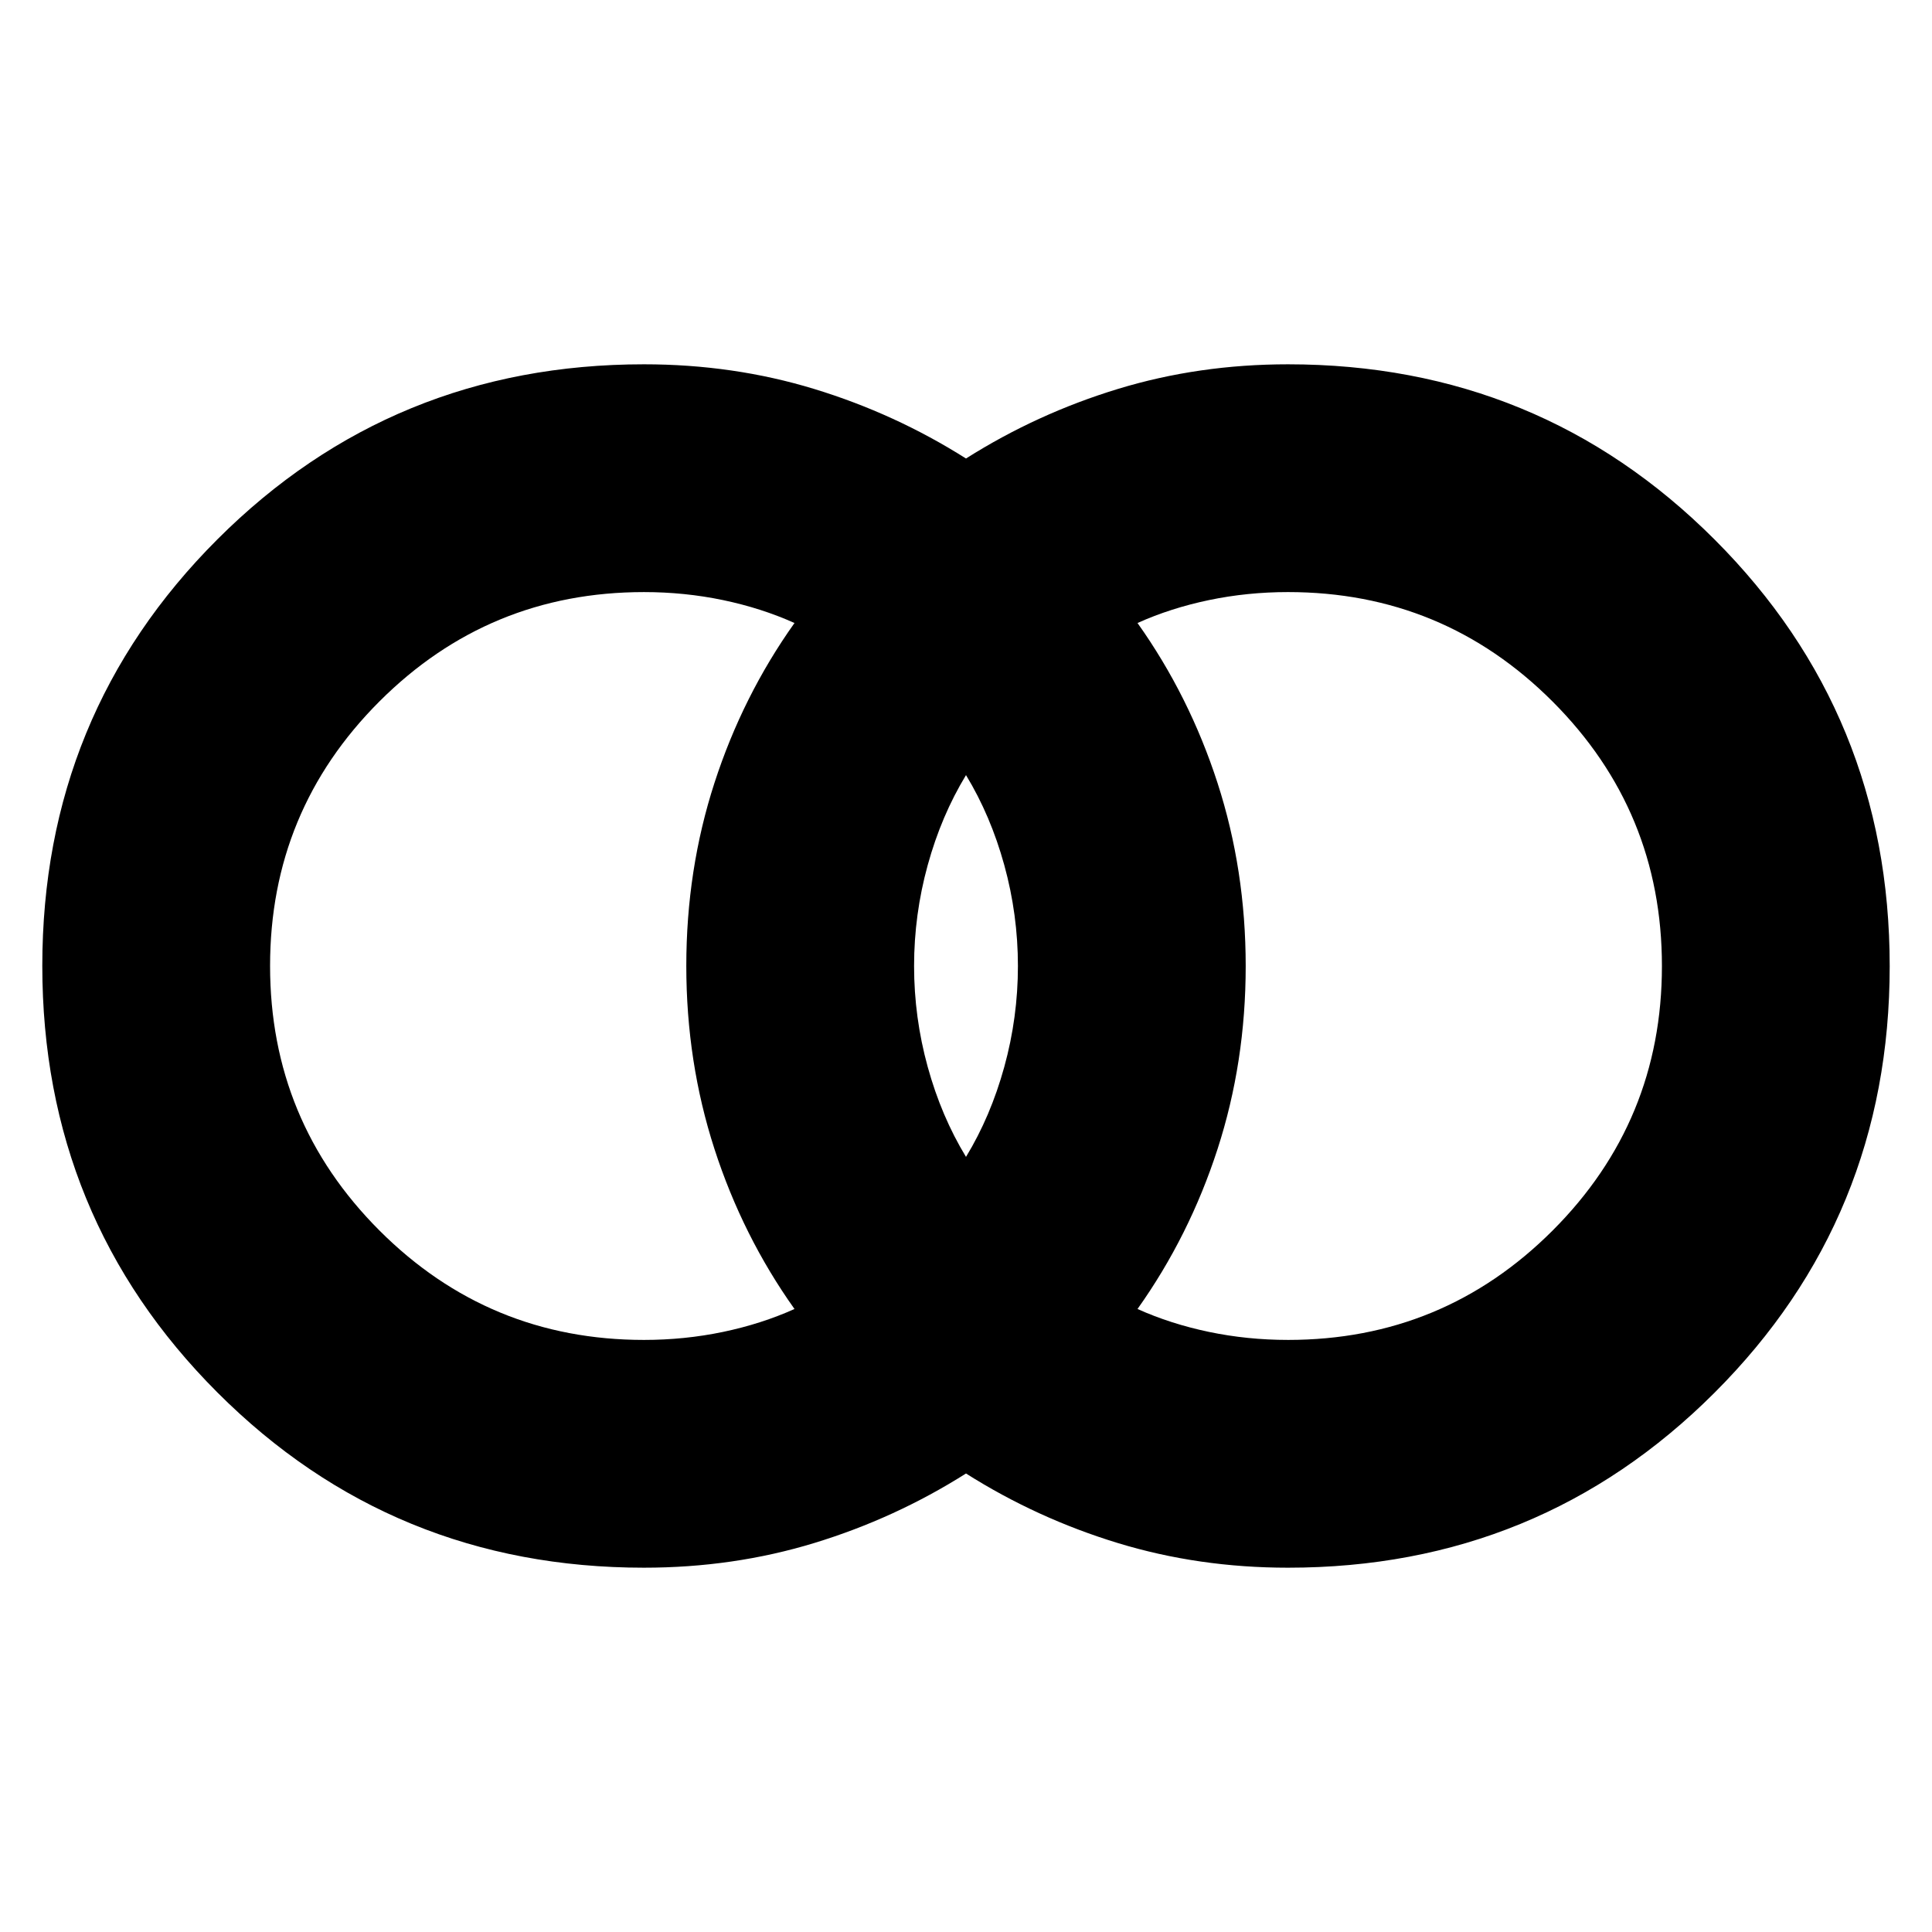 <svg xmlns="http://www.w3.org/2000/svg" height="24" viewBox="0 -960 960 960" width="24"><path d="M640-294.2q77.11 0 131.46-54.33 54.34-54.33 54.34-131.42 0-77.08-54.34-131.47Q717.11-665.8 640-665.8q-20.19 0-39.26 3.98-19.07 3.99-35.52 11.39 25.76 36.23 39.76 79.48 14 43.24 14 91t-14 90.95q-14 43.2-39.76 79.43 16.45 7.4 35.52 11.39 19.07 3.98 39.26 3.98Zm-160-90.95q12.26-20.16 19.03-44.74 6.77-24.59 6.77-50.11t-6.77-50.11q-6.77-24.58-19.03-44.74-12.26 20.16-19.03 44.74-6.77 24.59-6.77 50.11t6.77 50.11q6.77 24.58 19.03 44.74ZM320-294.2q20.19 0 39.26-3.98 19.07-3.99 35.52-11.39-25.76-36.23-39.76-79.48-14-43.24-14-91t14-90.95q14-43.2 39.76-79.43-16.45-7.4-35.52-11.39-19.07-3.98-39.26-3.98-77.11 0-131.46 54.33-54.34 54.33-54.34 131.42 0 77.08 54.34 131.47Q242.89-294.2 320-294.2Zm0 113.18q-124.93 0-211.95-87.05-87.03-87.05-87.03-212.02 0-124.97 87.03-211.93 87.02-86.96 211.95-86.96 44.4 0 84.58 12.26T480-732.17q35.24-22.29 75.42-34.55 40.18-12.26 84.58-12.26 124.93 0 211.95 87.05 87.03 87.05 87.03 212.02 0 124.97-87.03 211.93-87.02 86.96-211.95 86.96-44.4 0-84.58-12.26T480-227.83q-35.24 22.29-75.42 34.55-40.18 12.26-84.58 12.26Z"/></svg>